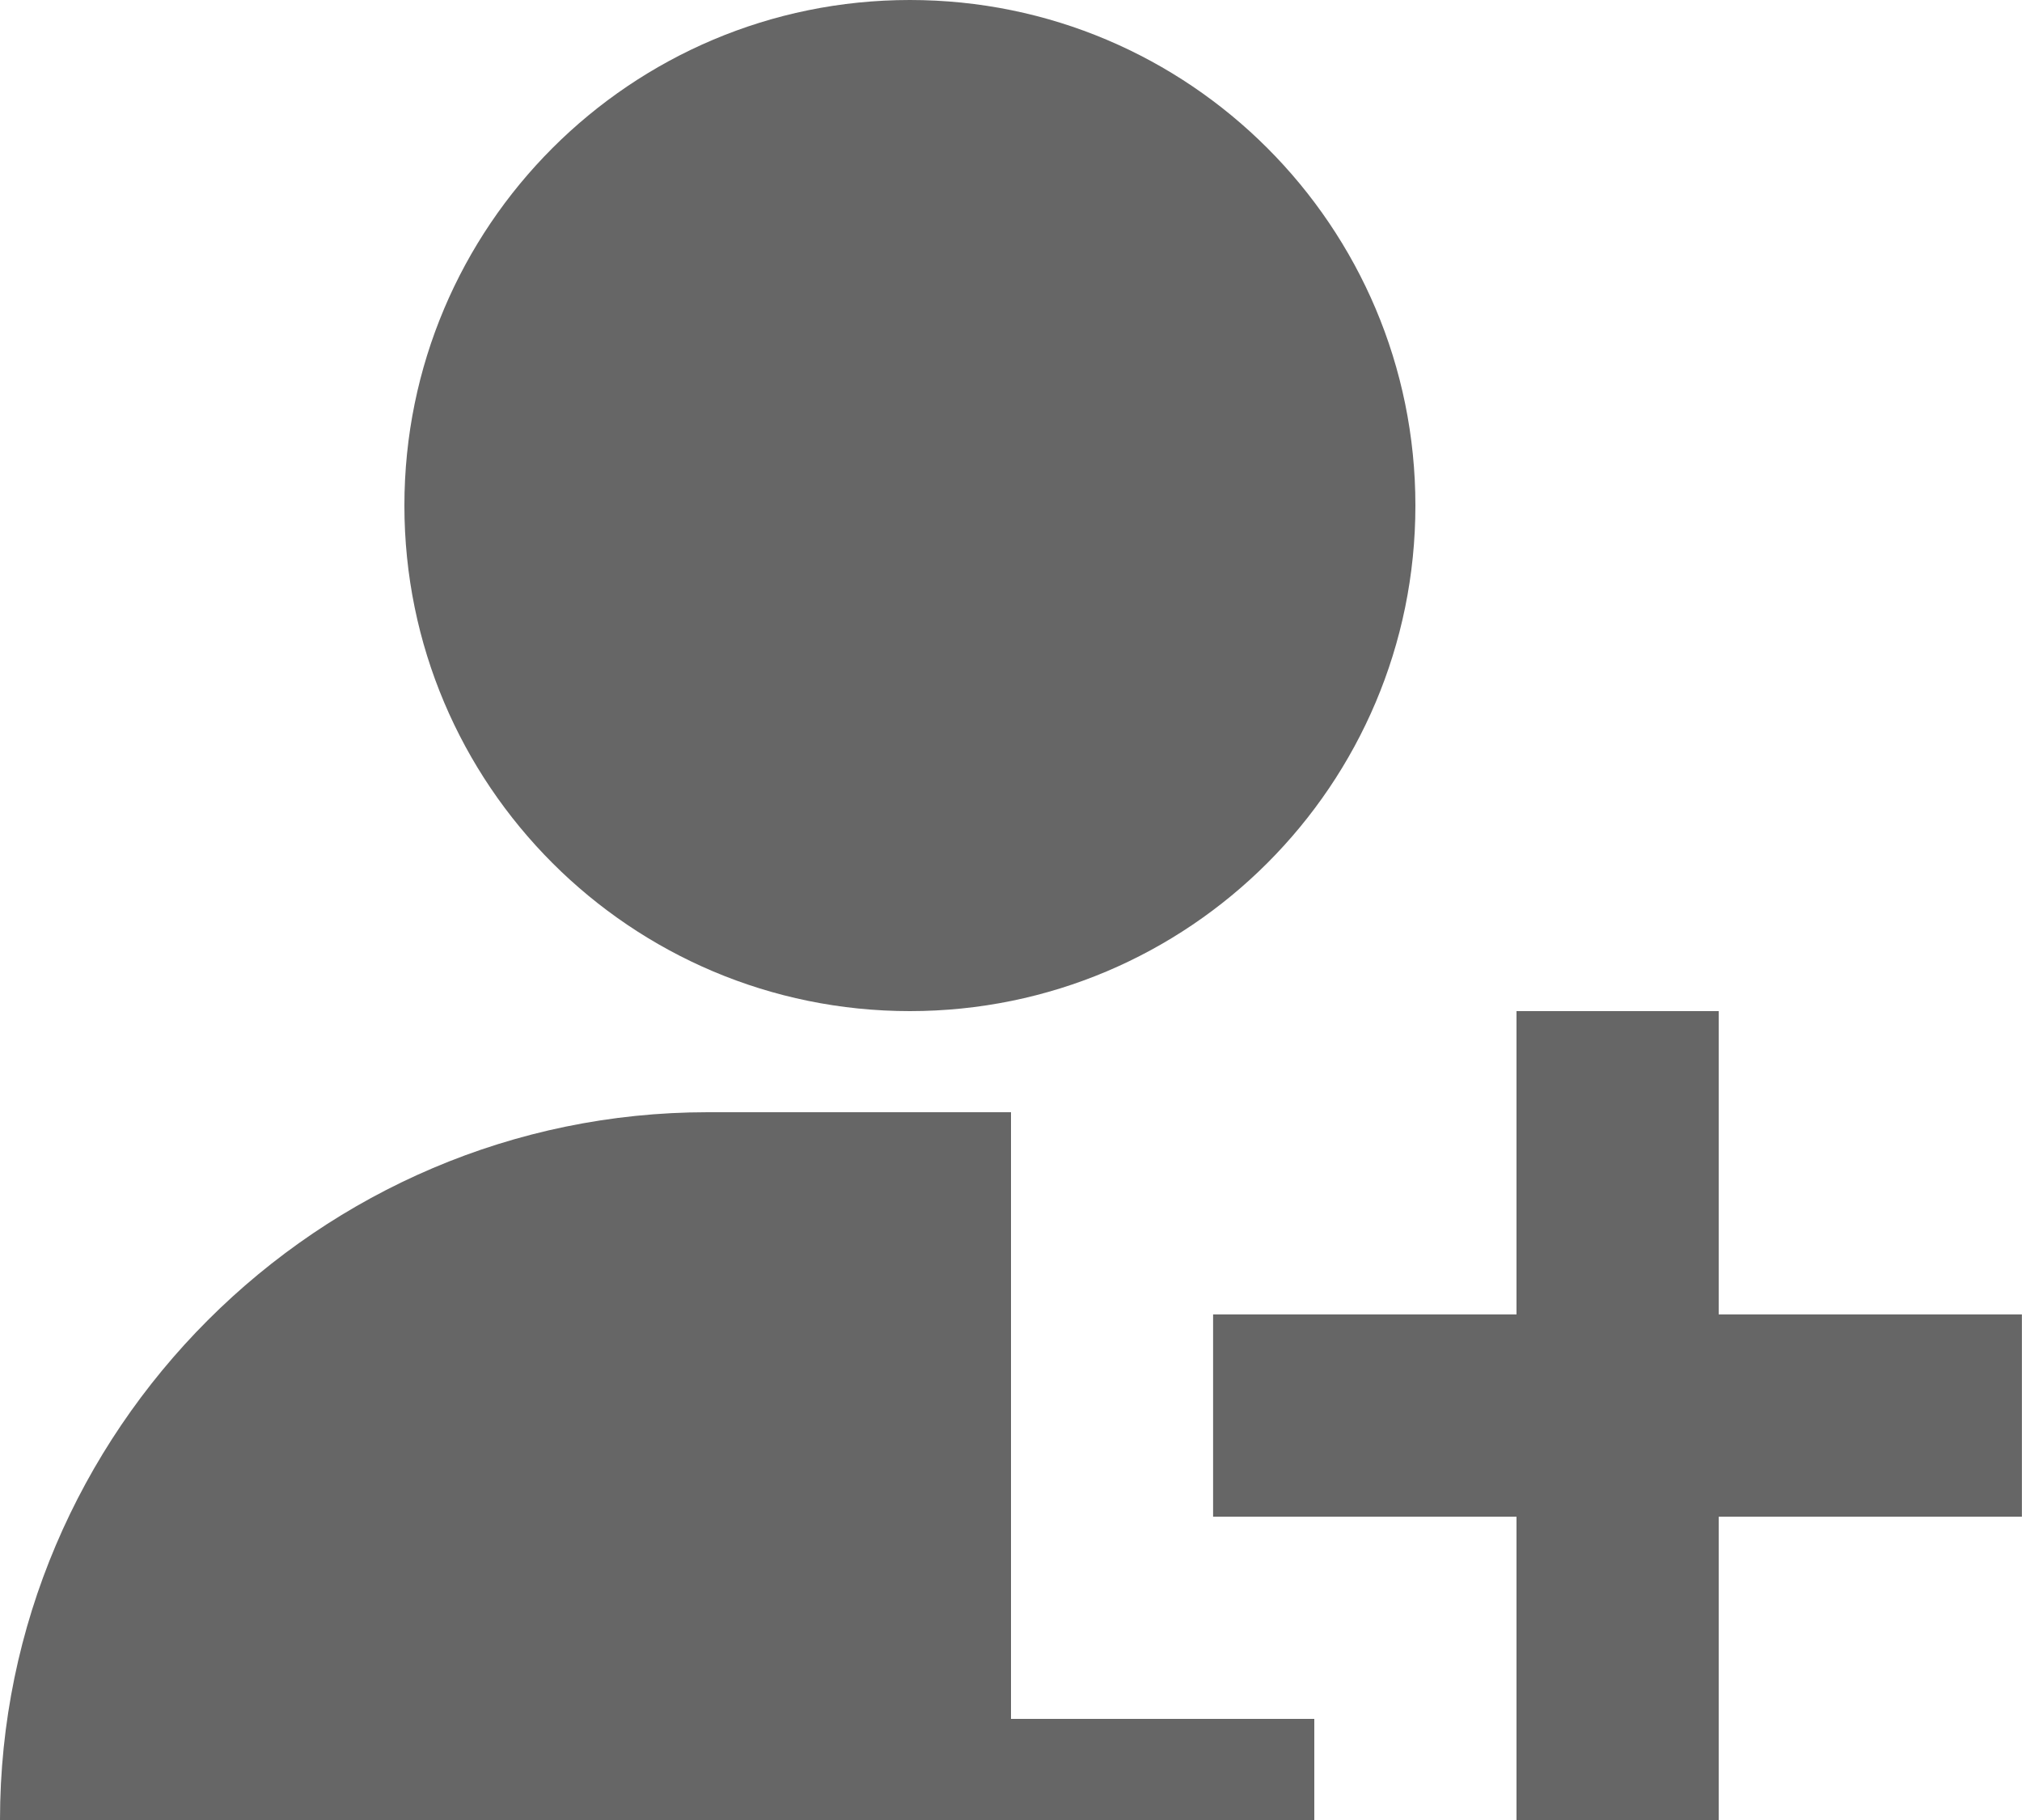 <?xml version="1.0" encoding="UTF-8"?>
<svg width="20px" height="18px" viewBox="0 0 20 18" version="1.1" xmlns="http://www.w3.org/2000/svg" xmlns:xlink="http://www.w3.org/1999/xlink">
    <!-- Generator: Sketch 50.2 (55047) - http://www.bohemiancoding.com/sketch -->
    <title>Combined Shape</title>
    <desc>Created with Sketch.</desc>
    <defs></defs>
    <g id="icon" stroke="none" stroke-width="1" fill="none" fill-rule="evenodd">
        <g id="1-copy-47" transform="translate(-1356, -461)" fill="#666666">
            <path d="M1371,471 L1373,471 L1373,474 L1375.999,474 L1375.999,476 L1373,476 L1373,479 L1371,479 L1371,476 L1367.999,476 L1367.999,474 L1371,474 L1371,471 Z M1365,471 C1362.238,471 1360,468.761 1360,466 C1360,463.239 1362.238,461 1365,461 C1367.762,461 1370,463.239 1370,466 C1370,468.761 1367.762,471 1365,471 Z M1366,472 L1366,478 L1369,478 L1369,479 L1356,479 C1356,475.15 1359.15,472 1363,472 L1366,472 Z" id="Combined-Shape"></path>
        </g>
    </g>
</svg>